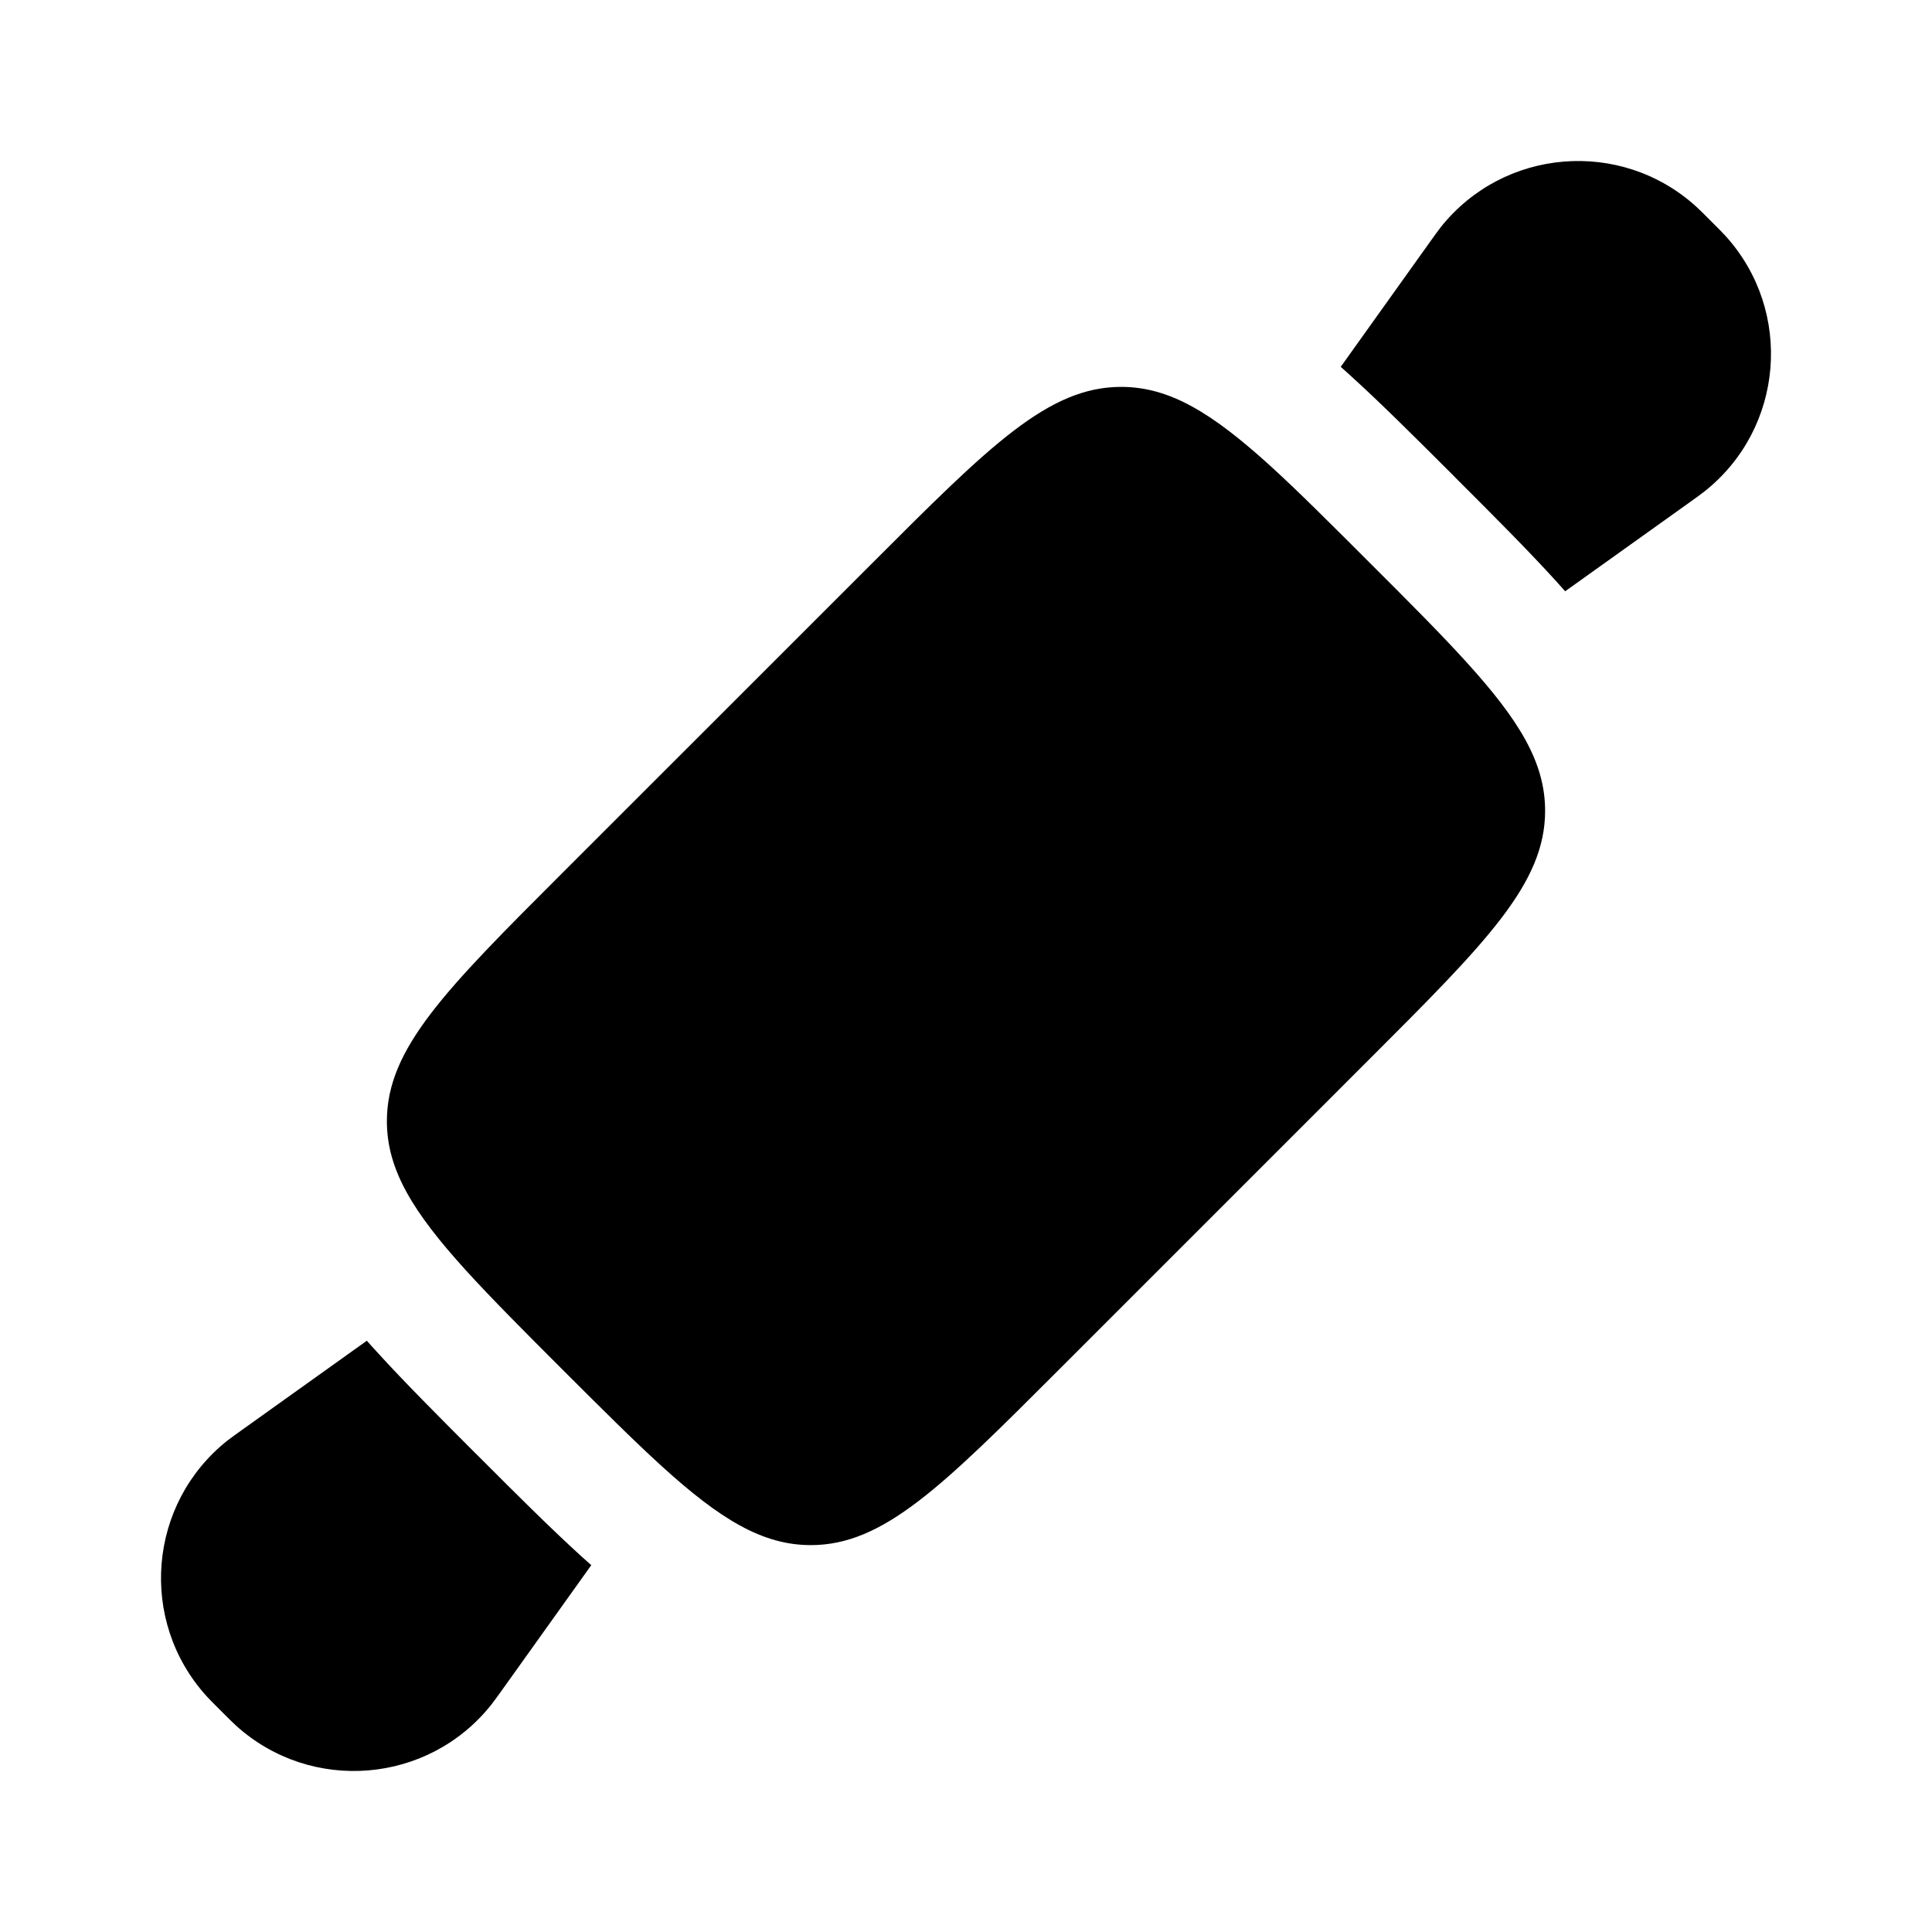 <?xml version="1.0" encoding="utf-8"?><!-- Uploaded to: SVG Repo, www.svgrepo.com, Generator: SVG Repo Mixer Tools -->
<svg width="800px" height="800px" viewBox="0 0 24 24" fill="none" xmlns="http://www.w3.org/2000/svg">
<path d="M13.156 17.013L17.012 13.157C18.466 11.703 19.194 10.976 19.194 10.072C19.194 9.467 18.867 8.941 18.214 8.222C17.893 7.868 17.492 7.467 17.012 6.988C16.532 6.508 16.132 6.107 15.778 5.785C15.059 5.133 14.533 4.806 13.928 4.806C13.024 4.806 12.297 5.533 10.843 6.988L6.987 10.843C5.533 12.297 4.806 13.024 4.806 13.928C4.806 14.533 5.133 15.059 5.785 15.778C6.107 16.132 6.507 16.533 6.987 17.013C7.467 17.492 7.868 17.893 8.222 18.215C8.94 18.867 9.467 19.194 10.072 19.194C10.975 19.194 11.702 18.467 13.156 17.013Z" fill="currentColor"/>
<path d="M21.066 2.562C21.107 2.599 21.156 2.648 21.254 2.746C21.352 2.844 21.401 2.893 21.438 2.934C22.281 3.868 22.161 5.321 21.176 6.103C21.132 6.138 21.076 6.178 20.963 6.259L19.443 7.345C19.403 7.3 19.364 7.257 19.325 7.213C18.979 6.833 18.557 6.41 18.093 5.947L18.053 5.906C17.589 5.443 17.167 5.021 16.786 4.675C16.743 4.636 16.7 4.596 16.655 4.557L17.741 3.037C17.822 2.924 17.862 2.868 17.896 2.824C18.679 1.839 20.131 1.719 21.066 2.562Z" fill="currentColor"/>
<path d="M4.557 16.655C4.596 16.7 4.636 16.743 4.675 16.786C5.021 17.167 5.443 17.589 5.906 18.053L5.947 18.093C6.41 18.557 6.833 18.979 7.213 19.325C7.257 19.364 7.3 19.403 7.345 19.443L6.259 20.963C6.178 21.076 6.138 21.132 6.103 21.176C5.321 22.161 3.868 22.281 2.934 21.438C2.893 21.401 2.844 21.352 2.746 21.254C2.648 21.156 2.599 21.107 2.562 21.066C1.719 20.131 1.839 18.679 2.824 17.896C2.868 17.862 2.924 17.822 3.037 17.741L4.557 16.655Z" fill="currentColor"/>
</svg>
